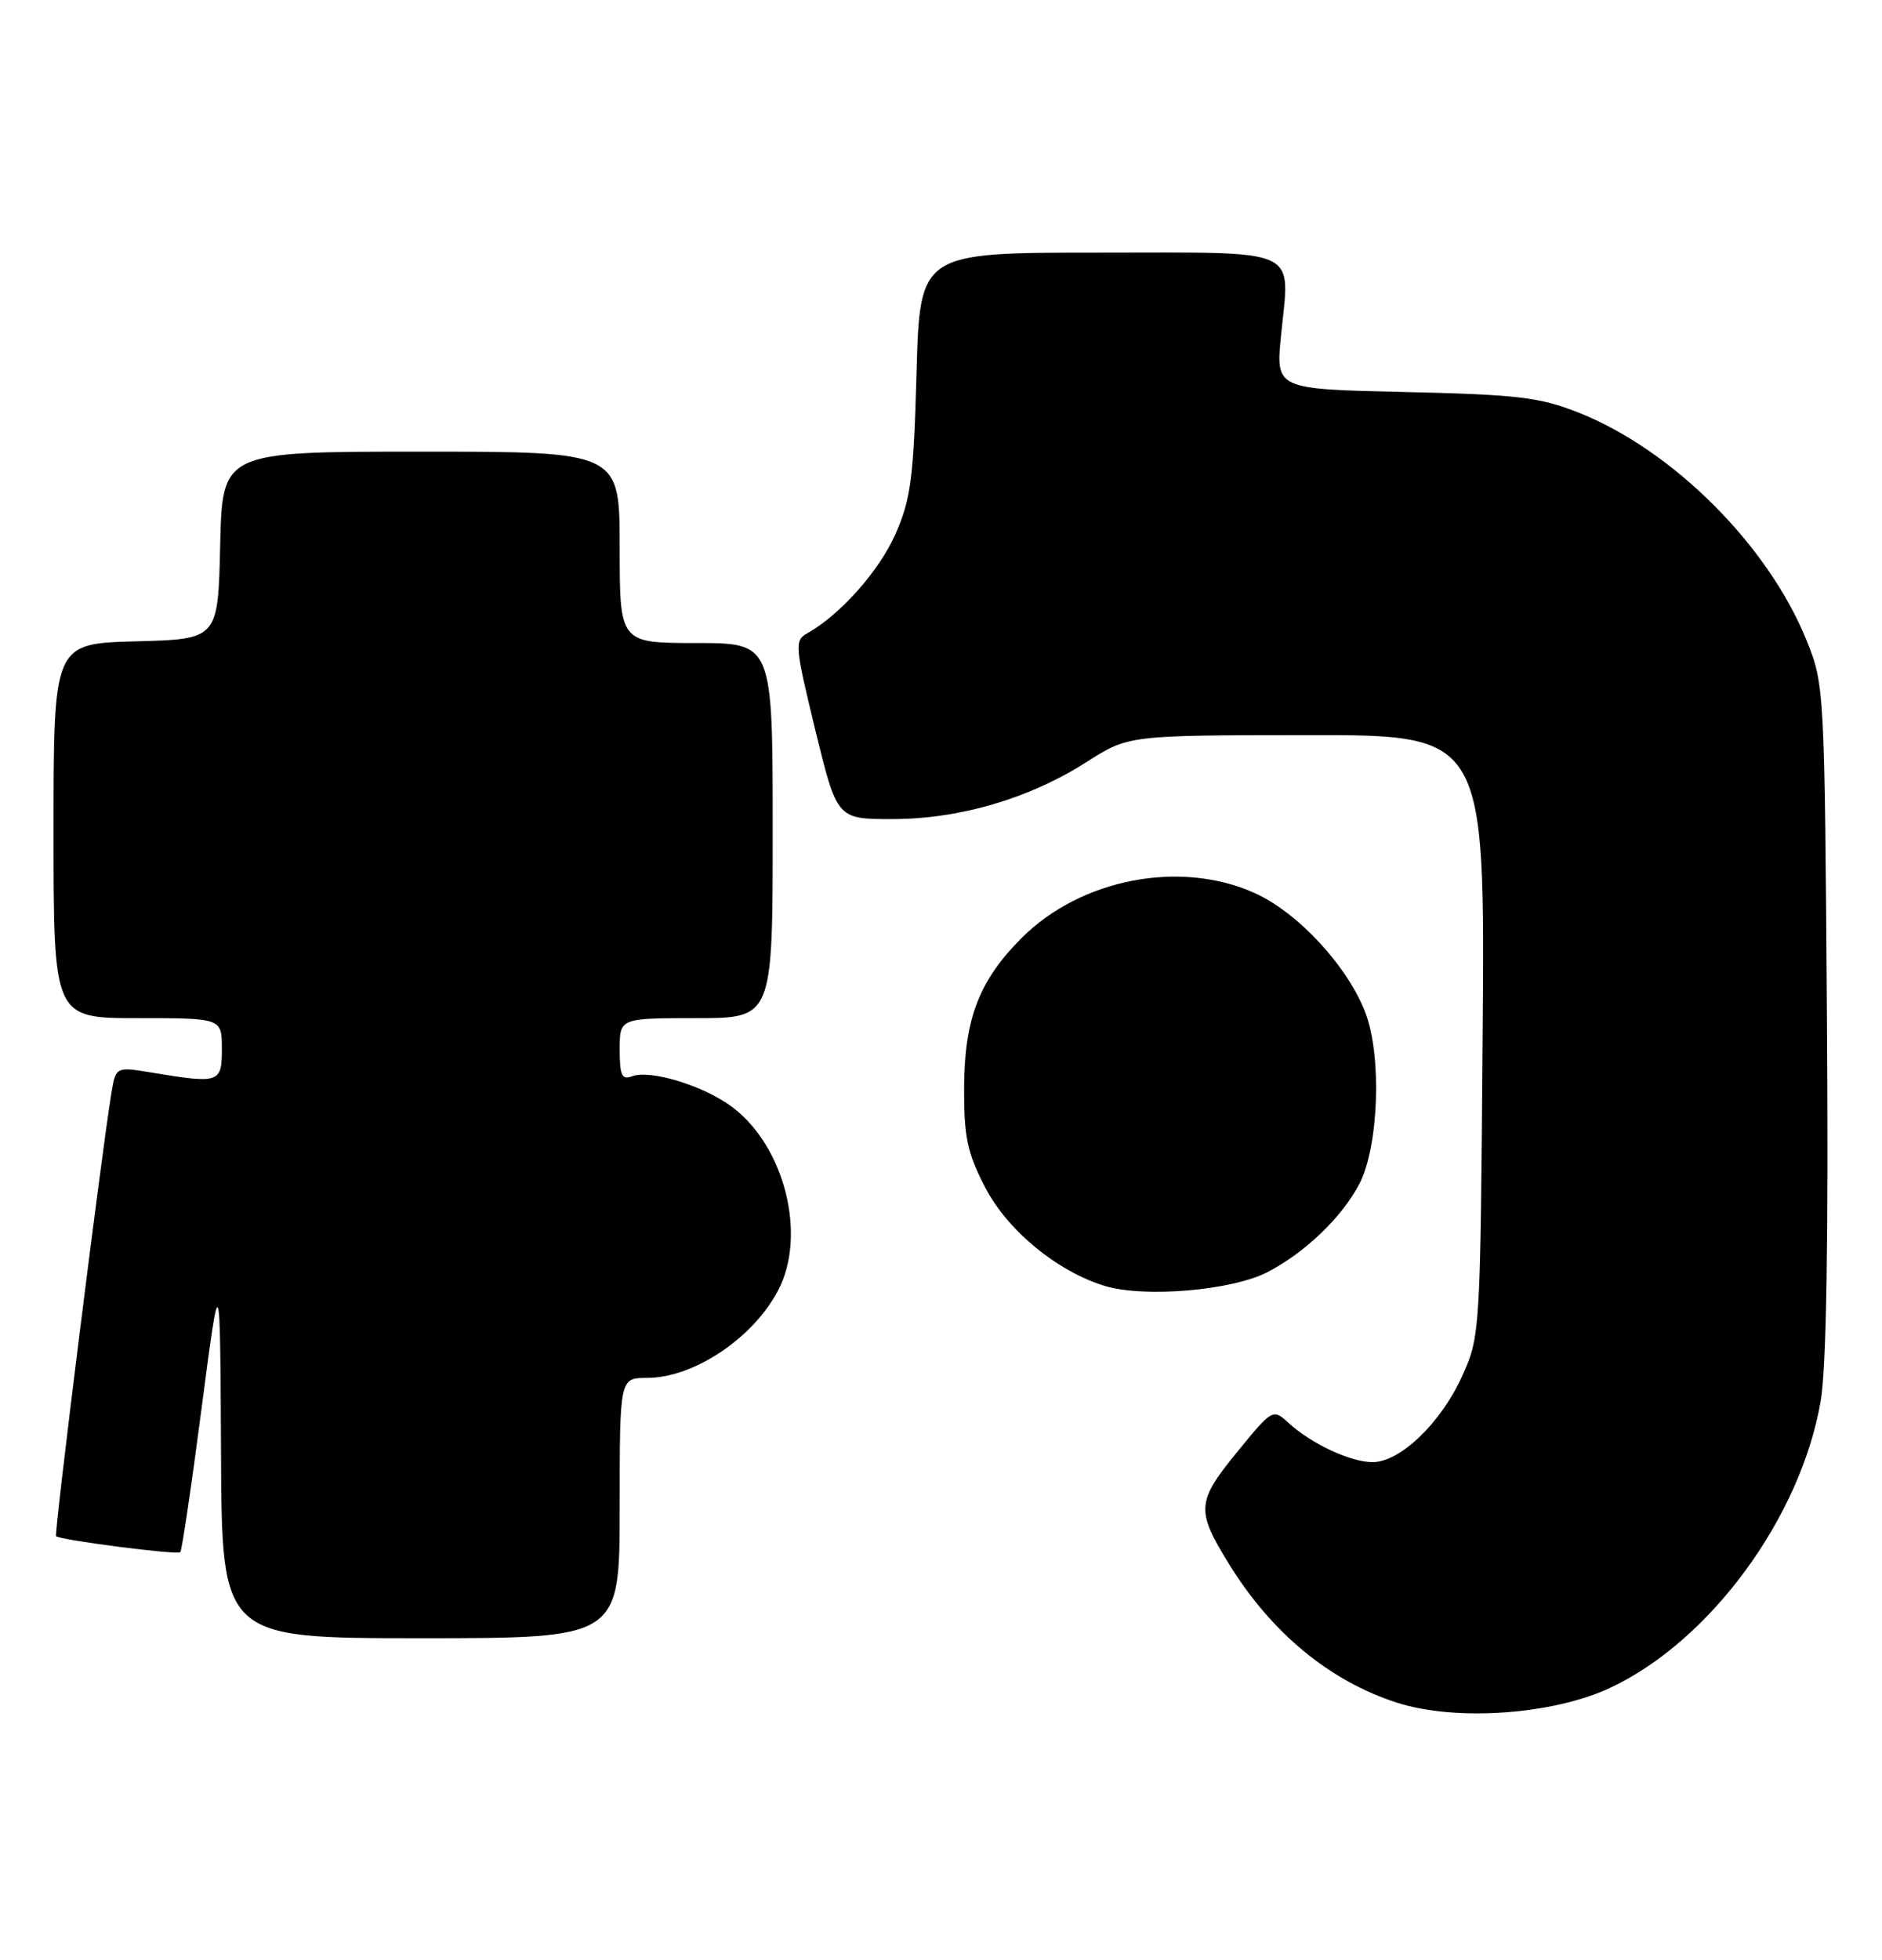 <?xml version="1.0" encoding="UTF-8" standalone="no"?>
<!DOCTYPE svg PUBLIC "-//W3C//DTD SVG 1.1//EN" "http://www.w3.org/Graphics/SVG/1.1/DTD/svg11.dtd" >
<svg xmlns="http://www.w3.org/2000/svg" xmlns:xlink="http://www.w3.org/1999/xlink" version="1.1" viewBox="0 0 246 256">
 <g >
 <path fill="currentColor"
d=" M 210.52 220.46 C 223.56 214.33 235.38 198.22 237.99 183.00 C 238.73 178.69 239.01 161.87 238.80 133.00 C 238.50 90.02 238.47 89.43 236.15 83.68 C 231.13 71.24 218.65 58.77 206.32 53.89 C 201.25 51.89 198.34 51.54 183.63 51.21 C 166.76 50.83 166.76 50.83 167.44 43.90 C 168.60 32.14 170.49 33.00 143.55 33.00 C 120.24 33.00 120.24 33.00 119.80 48.75 C 119.42 62.41 119.06 65.20 117.06 69.74 C 114.94 74.56 109.83 80.32 105.50 82.74 C 103.84 83.67 103.90 84.39 106.57 95.36 C 109.41 107.00 109.41 107.00 116.60 107.00 C 125.41 107.00 134.52 104.33 142.00 99.56 C 147.50 96.05 147.50 96.05 170.80 96.03 C 194.11 96.00 194.11 96.00 193.80 135.25 C 193.50 174.11 193.48 174.55 191.12 179.76 C 188.36 185.87 183.02 191.00 179.42 191.00 C 176.53 191.00 171.45 188.63 168.43 185.88 C 166.37 184.00 166.32 184.03 161.66 189.74 C 156.40 196.18 156.32 197.32 160.66 204.33 C 166.23 213.35 173.84 219.61 182.62 222.43 C 190.31 224.89 203.01 224.00 210.52 220.46 Z  M 81.00 197.00 C 81.00 180.00 81.00 180.00 84.55 180.00 C 90.68 180.00 98.45 174.81 101.73 168.53 C 105.47 161.35 102.59 149.82 95.76 144.65 C 92.06 141.85 85.01 139.68 82.61 140.60 C 81.29 141.10 81.00 140.47 81.00 137.11 C 81.00 133.00 81.00 133.00 91.00 133.00 C 101.00 133.00 101.00 133.00 101.00 108.50 C 101.00 84.00 101.00 84.00 91.00 84.00 C 81.00 84.00 81.00 84.00 81.00 71.50 C 81.00 59.00 81.00 59.00 55.03 59.00 C 29.06 59.00 29.06 59.00 28.78 71.25 C 28.50 83.50 28.50 83.50 17.75 83.78 C 7.00 84.07 7.00 84.07 7.00 108.53 C 7.00 133.00 7.00 133.00 18.00 133.00 C 29.00 133.00 29.00 133.00 29.00 137.00 C 29.00 141.48 28.72 141.58 19.81 140.11 C 15.12 139.34 15.12 139.34 14.54 142.92 C 13.18 151.34 7.05 200.39 7.33 200.67 C 7.84 201.18 23.17 203.16 23.57 202.76 C 23.77 202.56 25.03 194.09 26.35 183.95 C 28.77 165.50 28.77 165.50 28.89 189.75 C 29.00 214.00 29.00 214.00 55.00 214.00 C 81.00 214.00 81.00 214.00 81.00 197.00 Z  M 165.63 166.20 C 170.54 163.68 175.43 159.00 177.69 154.64 C 180.22 149.77 180.64 137.96 178.48 132.30 C 176.15 126.22 169.68 119.22 164.00 116.66 C 154.29 112.28 141.28 114.79 133.55 122.52 C 127.97 128.10 126.05 133.11 126.02 142.14 C 126.00 148.57 126.44 150.62 128.79 155.14 C 131.70 160.74 138.14 166.05 144.36 167.97 C 149.49 169.55 160.95 168.60 165.63 166.20 Z "/>
</g>
</svg>